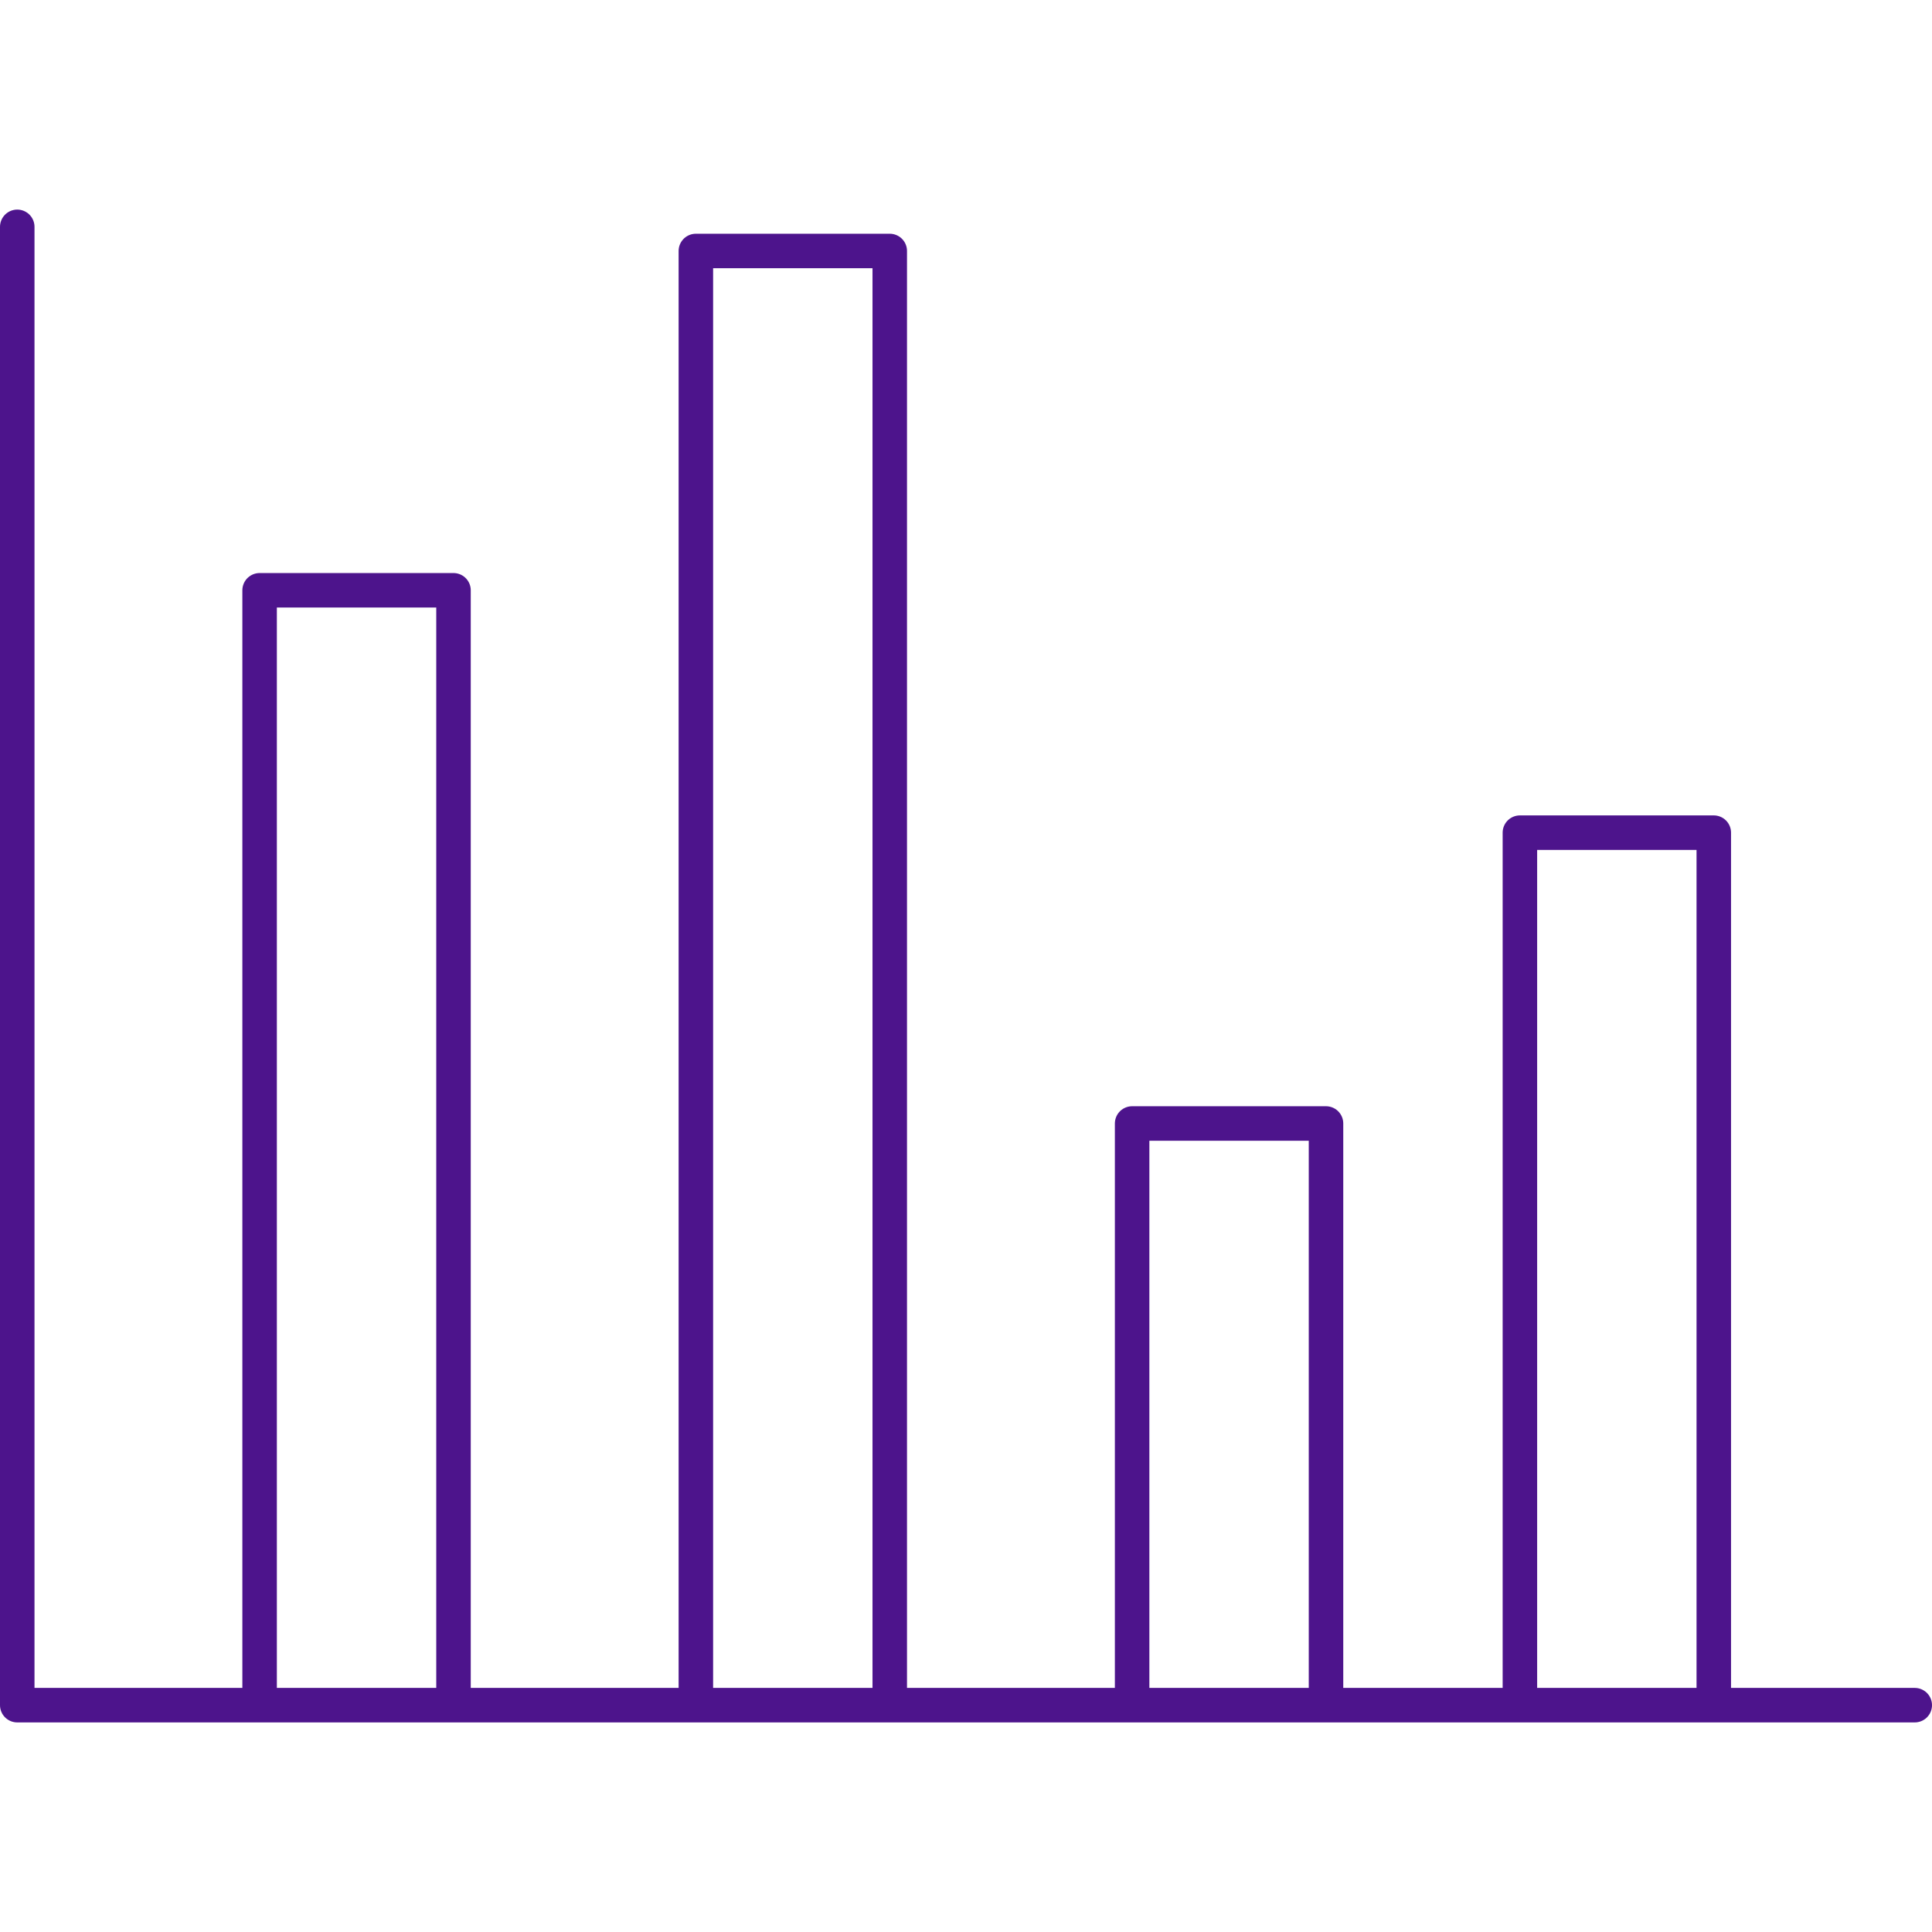 <svg id="Layer_1" data-name="Layer 1" xmlns="http://www.w3.org/2000/svg" viewBox="0 0 112 112"><title>working 2</title>

<defs>
    <style>
        /* Hide all of the icons first. */
        .icon {
            display: none;
        }

        .icon--small {
            display: block;
        }


        /* Display the desired icon and hide the others according to the viewport's size. */
        @media screen and (min-width: 100px) {

            .icon--large {
                display: block;
            }

            .icon--small {
                display: none;
            }
        }

        @media screen and (max-width: 69px){
            .icon--small * {
                stroke-width: 3;
            }
        }
    </style>
</defs>


<g class="icon icon--large">
<polyline points="51.58 98.45 51.58 14.55 40.34 14.55 40.34 98.45" fill="none" stroke="#4d148c" stroke-linecap="round" stroke-linejoin="round" stroke-width="2"/><polyline points="26.29 98.45 26.29 34.22 15.05 34.22 15.05 98.45" fill="none" stroke="#4d148c" stroke-linecap="round" stroke-linejoin="round" stroke-width="2"/><polyline points="99.35 98.45 99.35 48.27 88.11 48.27 88.11 98.45" fill="none" stroke="#4d148c" stroke-linecap="round" stroke-linejoin="round" stroke-width="2"/><polyline points="76.87 98.45 76.87 65.13 65.63 65.13 65.63 98.45" fill="none" stroke="#4d148c" stroke-linecap="round" stroke-linejoin="round" stroke-width="2"/><polyline points="111 98.85 1 98.85 1 13.15" fill="none" stroke="#4d148c" stroke-linecap="round" stroke-linejoin="round" stroke-width="2"/>
</g>

<g class="icon icon--small">
<polyline points="51.58 98.45 51.58 14.55 40.34 14.55 40.34 98.45" fill="none" stroke="#4d148c" stroke-linecap="round" stroke-linejoin="round" stroke-width="2"/><polyline points="26.29 98.45 26.29 34.22 15.05 34.22 15.05 98.45" fill="none" stroke="#4d148c" stroke-linecap="round" stroke-linejoin="round" stroke-width="2"/><polyline points="99.35 98.45 99.35 48.27 88.11 48.27 88.11 98.45" fill="none" stroke="#4d148c" stroke-linecap="round" stroke-linejoin="round" stroke-width="2"/><polyline points="76.87 98.45 76.87 65.13 65.63 65.13 65.63 98.45" fill="none" stroke="#4d148c" stroke-linecap="round" stroke-linejoin="round" stroke-width="2"/><polyline points="111 98.85 1 98.85 1 13.15" fill="none" stroke="#4d148c" stroke-linecap="round" stroke-linejoin="round" stroke-width="2"/>
</g>
</svg>
